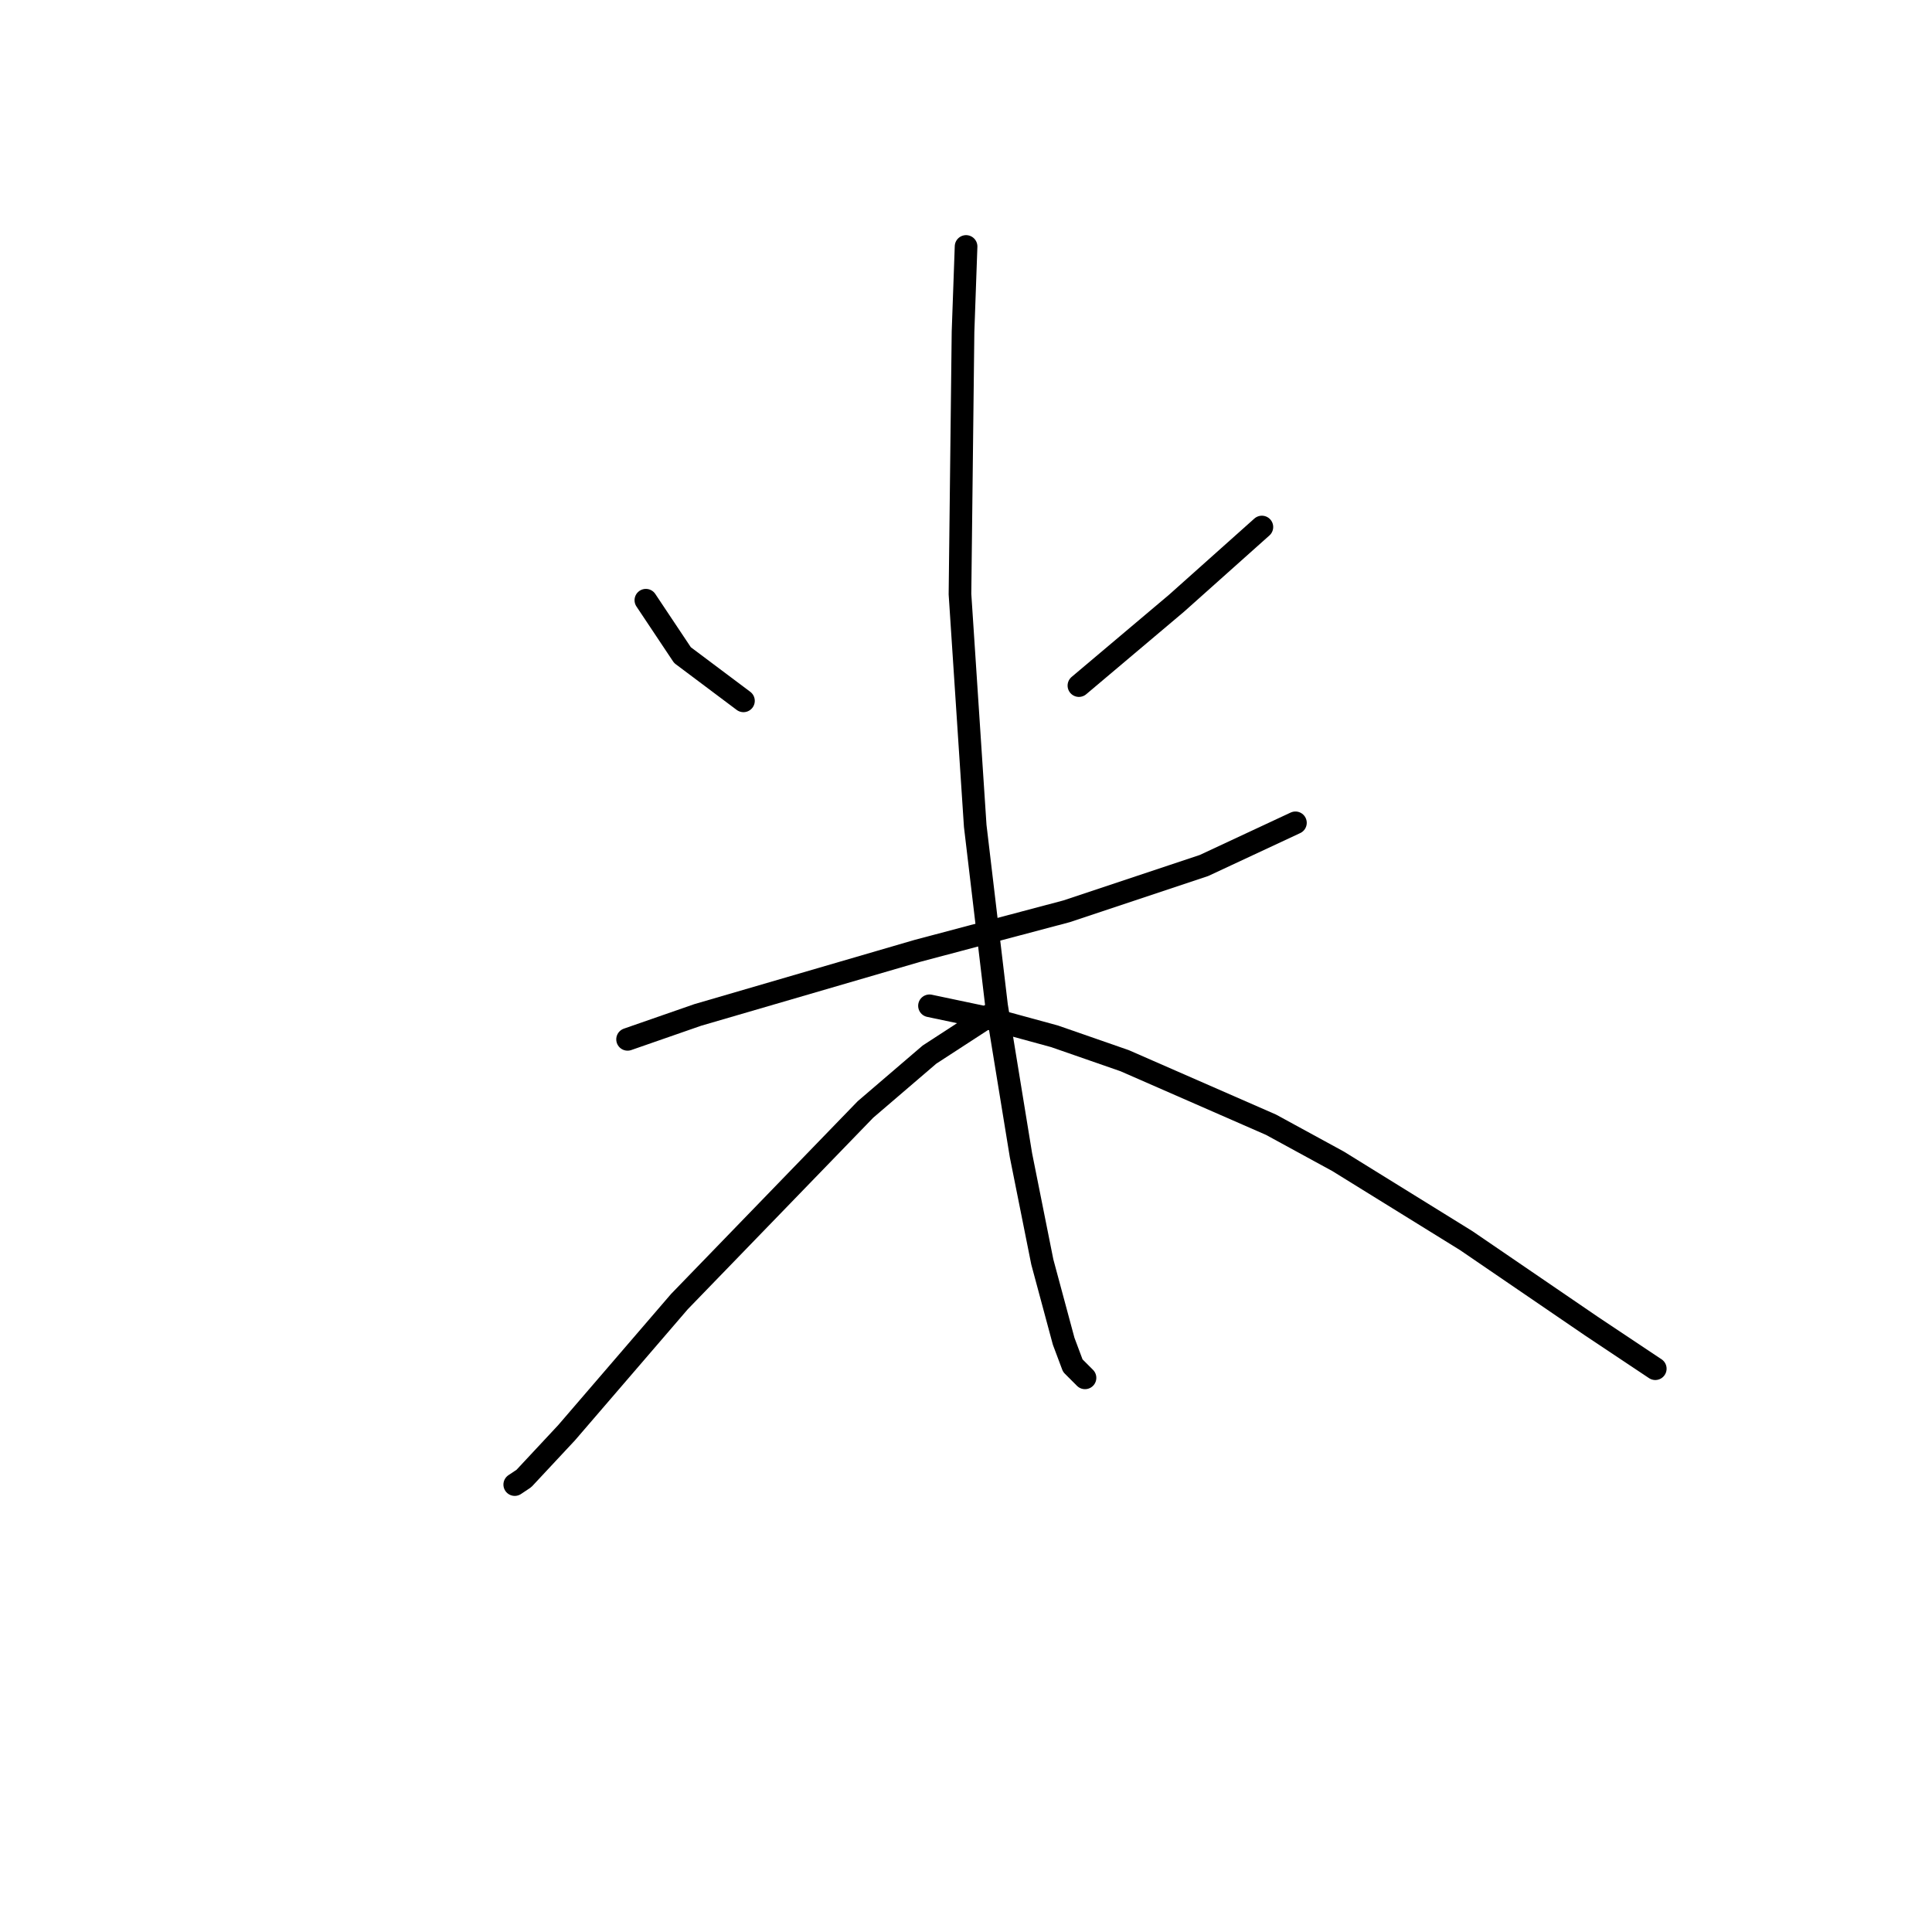 <?xml version="1.0" standalone="no"?>
    <svg width="256" height="256" xmlns="http://www.w3.org/2000/svg" version="1.1">
    <polyline stroke="black" stroke-width="3" stroke-linecap="round" fill="transparent" stroke-linejoin="round" points="85.581 79.531 90.43 86.804 98.512 92.866 98.512 92.866 " />
        <polyline stroke="black" stroke-width="3" stroke-linecap="round" fill="transparent" stroke-linejoin="round" points="167.206 69.833 155.892 79.935 142.961 90.845 142.961 90.845 " />
        <polyline stroke="black" stroke-width="3" stroke-linecap="round" fill="transparent" stroke-linejoin="round" points="83.157 137.719 92.451 134.486 121.545 126 141.345 120.747 159.528 114.686 171.651 109.029 171.651 109.029 " />
        <polyline stroke="black" stroke-width="3" stroke-linecap="round" fill="transparent" stroke-linejoin="round" points="128.01 32.657 127.606 43.972 127.202 78.723 129.222 109.433 132.051 133.274 135.283 153.074 138.112 167.217 140.941 177.723 142.153 180.956 143.769 182.572 143.769 182.572 " />
        <polyline stroke="black" stroke-width="3" stroke-linecap="round" fill="transparent" stroke-linejoin="round" points="131.243 134.486 123.161 139.739 114.675 147.013 90.026 172.47 75.075 189.845 69.418 195.907 68.206 196.715 68.206 196.715 " />
        <polyline stroke="black" stroke-width="3" stroke-linecap="round" fill="transparent" stroke-linejoin="round" points="123.161 133.274 130.839 134.89 139.728 137.315 149.022 140.547 168.418 149.033 177.308 153.882 194.28 164.388 210.847 175.703 219.333 181.36 219.333 181.36 " />
        </svg>